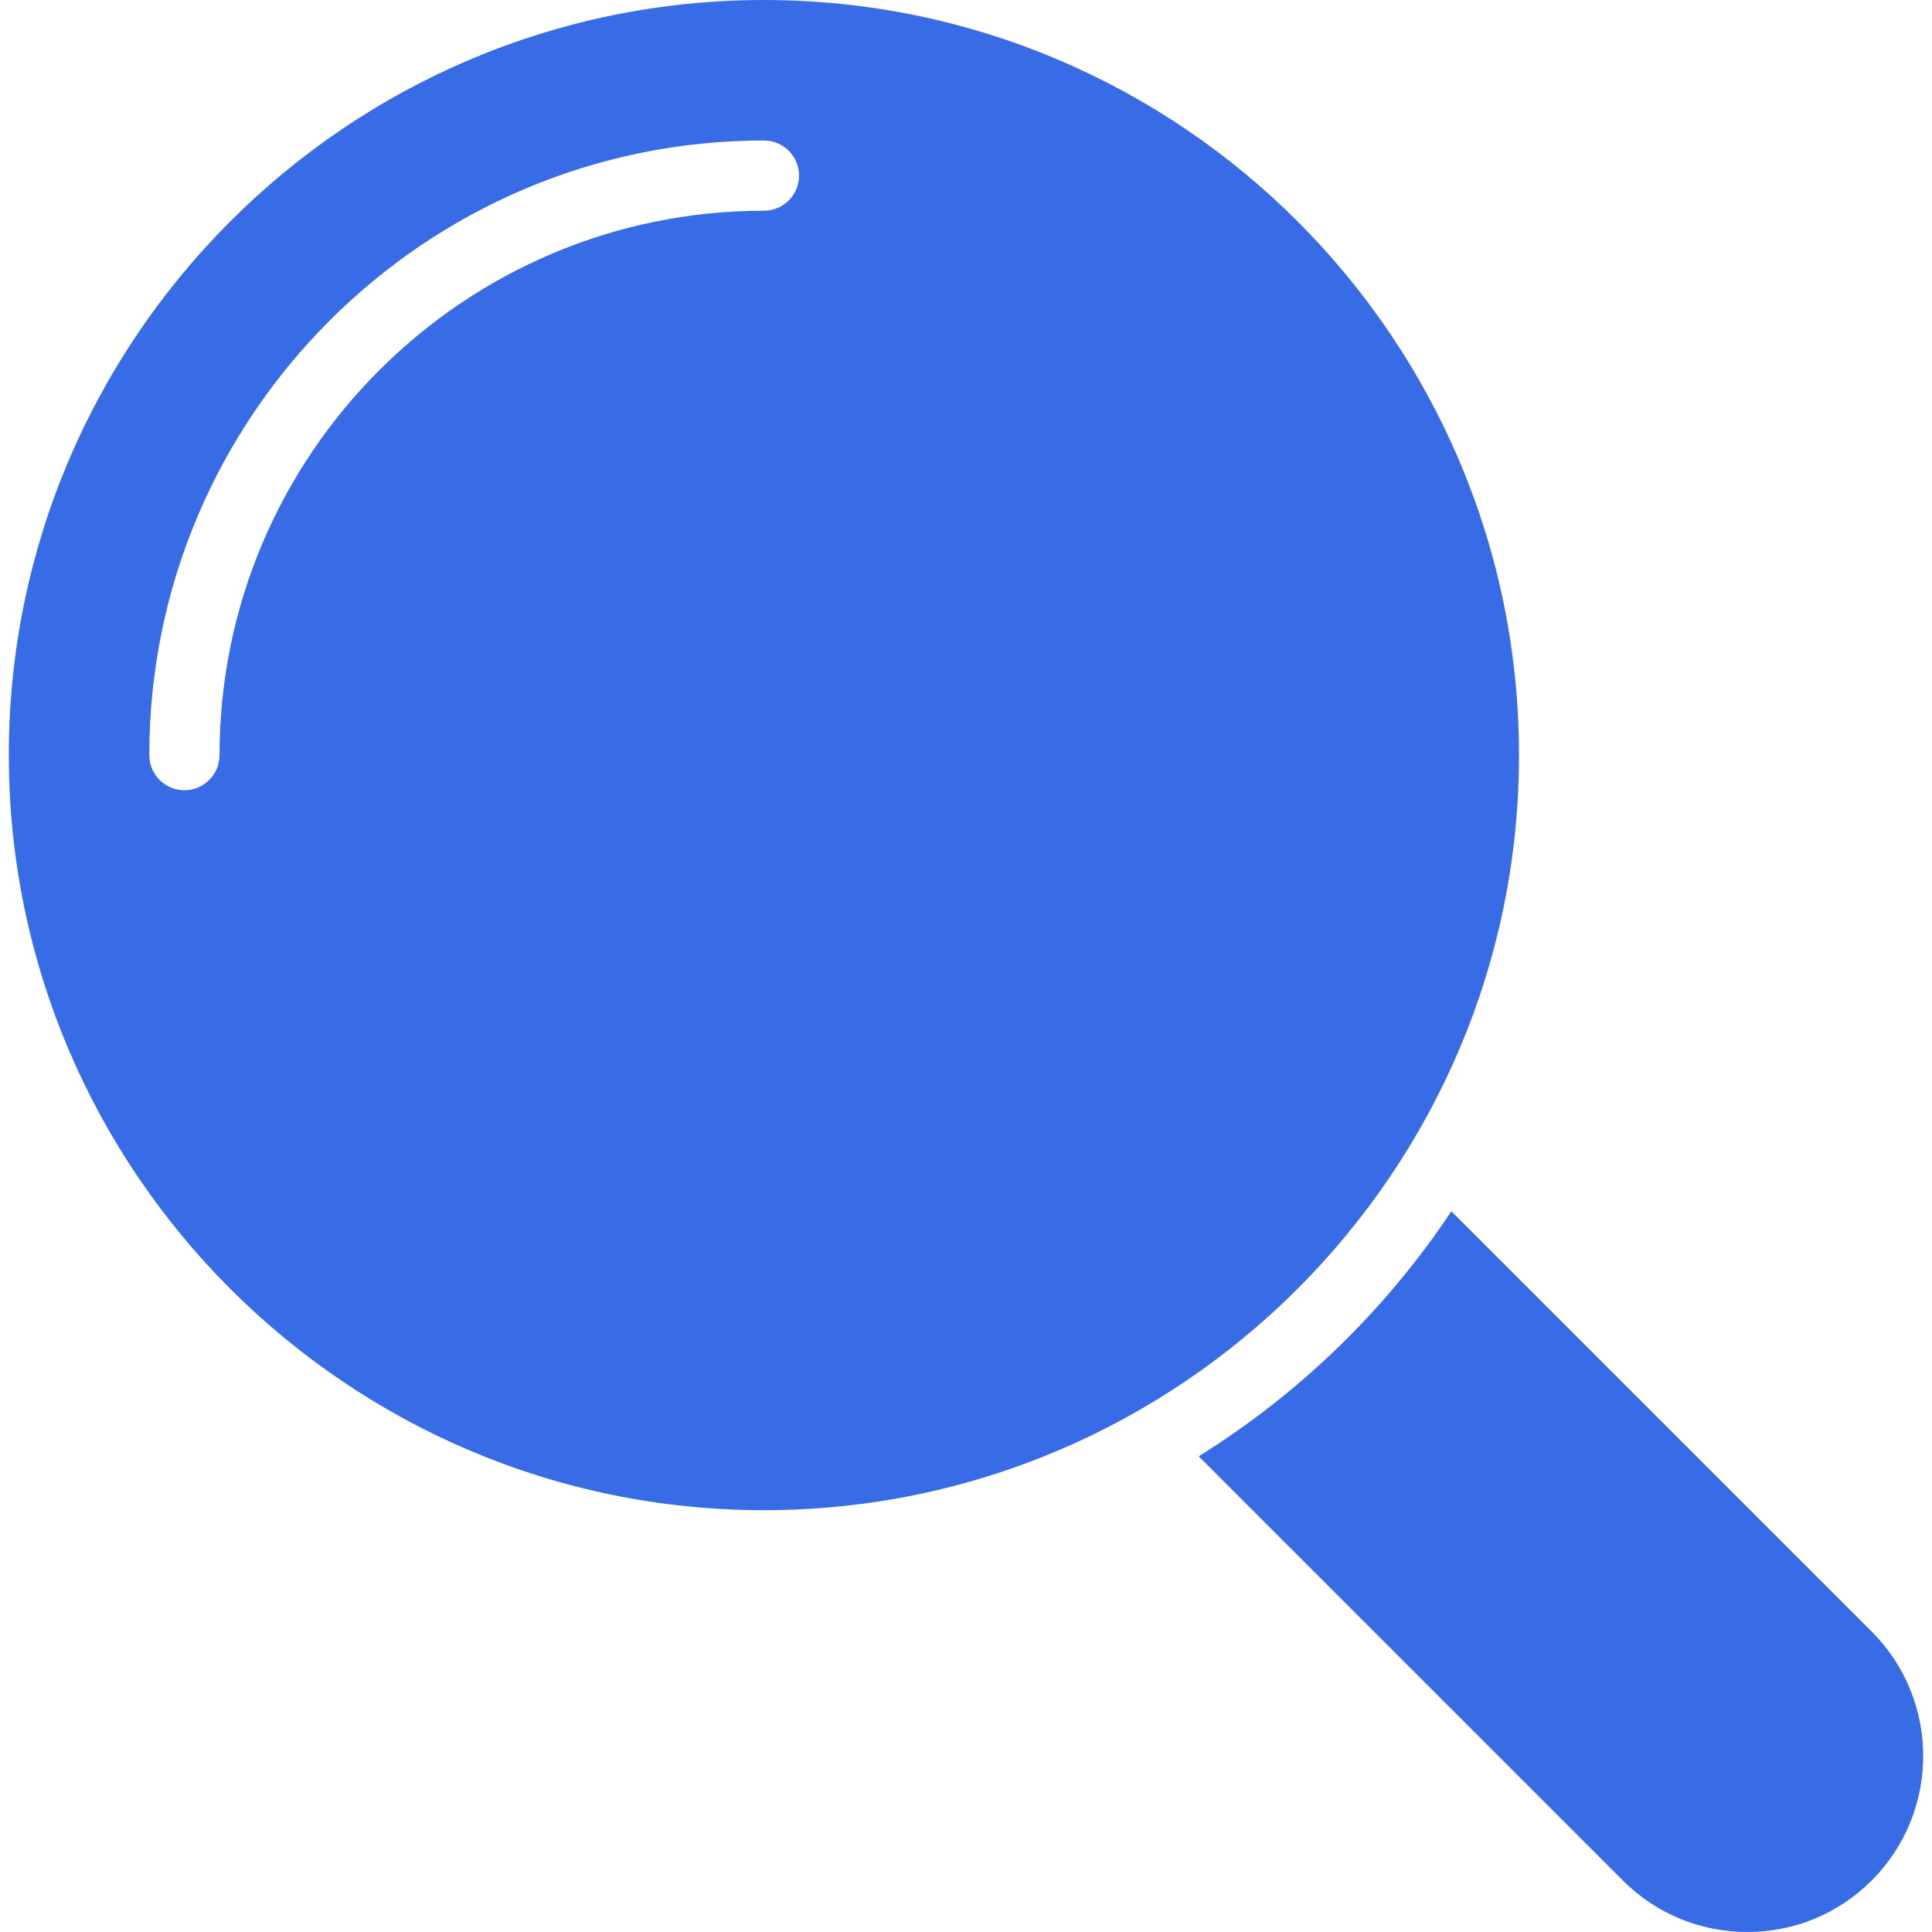 <svg width="85" height="85" viewBox="0 0 85 85" fill="none" xmlns="http://www.w3.org/2000/svg">
<g clip-path="url(#clip0_125_52)">
<path d="M66.83 33.221C66.83 14.903 51.927 0 33.609 0C15.291 0 0.388 14.903 0.388 33.221C0.388 51.539 15.291 66.442 33.609 66.442C51.927 66.442 66.83 51.539 66.83 33.221ZM33.609 9.271C20.403 9.271 9.659 20.015 9.659 33.221C9.659 33.631 9.496 34.024 9.206 34.314C8.916 34.604 8.523 34.767 8.114 34.767C7.704 34.767 7.311 34.604 7.021 34.314C6.731 34.024 6.568 33.631 6.568 33.221C6.568 18.311 18.699 6.181 33.609 6.181C34.019 6.181 34.412 6.344 34.702 6.633C34.991 6.923 35.154 7.316 35.154 7.726C35.154 8.136 34.991 8.529 34.702 8.819C34.412 9.108 34.019 9.271 33.609 9.271Z" fill="#386CE6"/>
<path d="M82.348 71.784L63.855 53.291C60.961 57.636 57.17 61.312 52.738 64.072L71.399 82.733C72.861 84.195 74.805 85 76.874 85C78.942 85 80.886 84.195 82.348 82.733C85.367 79.714 85.367 74.803 82.348 71.784Z" fill="#386CE6"/>
</g>
<defs>
<clipPath id="clip0_125_52">
<rect width="85" height="85" fill="white"/>
</clipPath>
</defs>
</svg>
